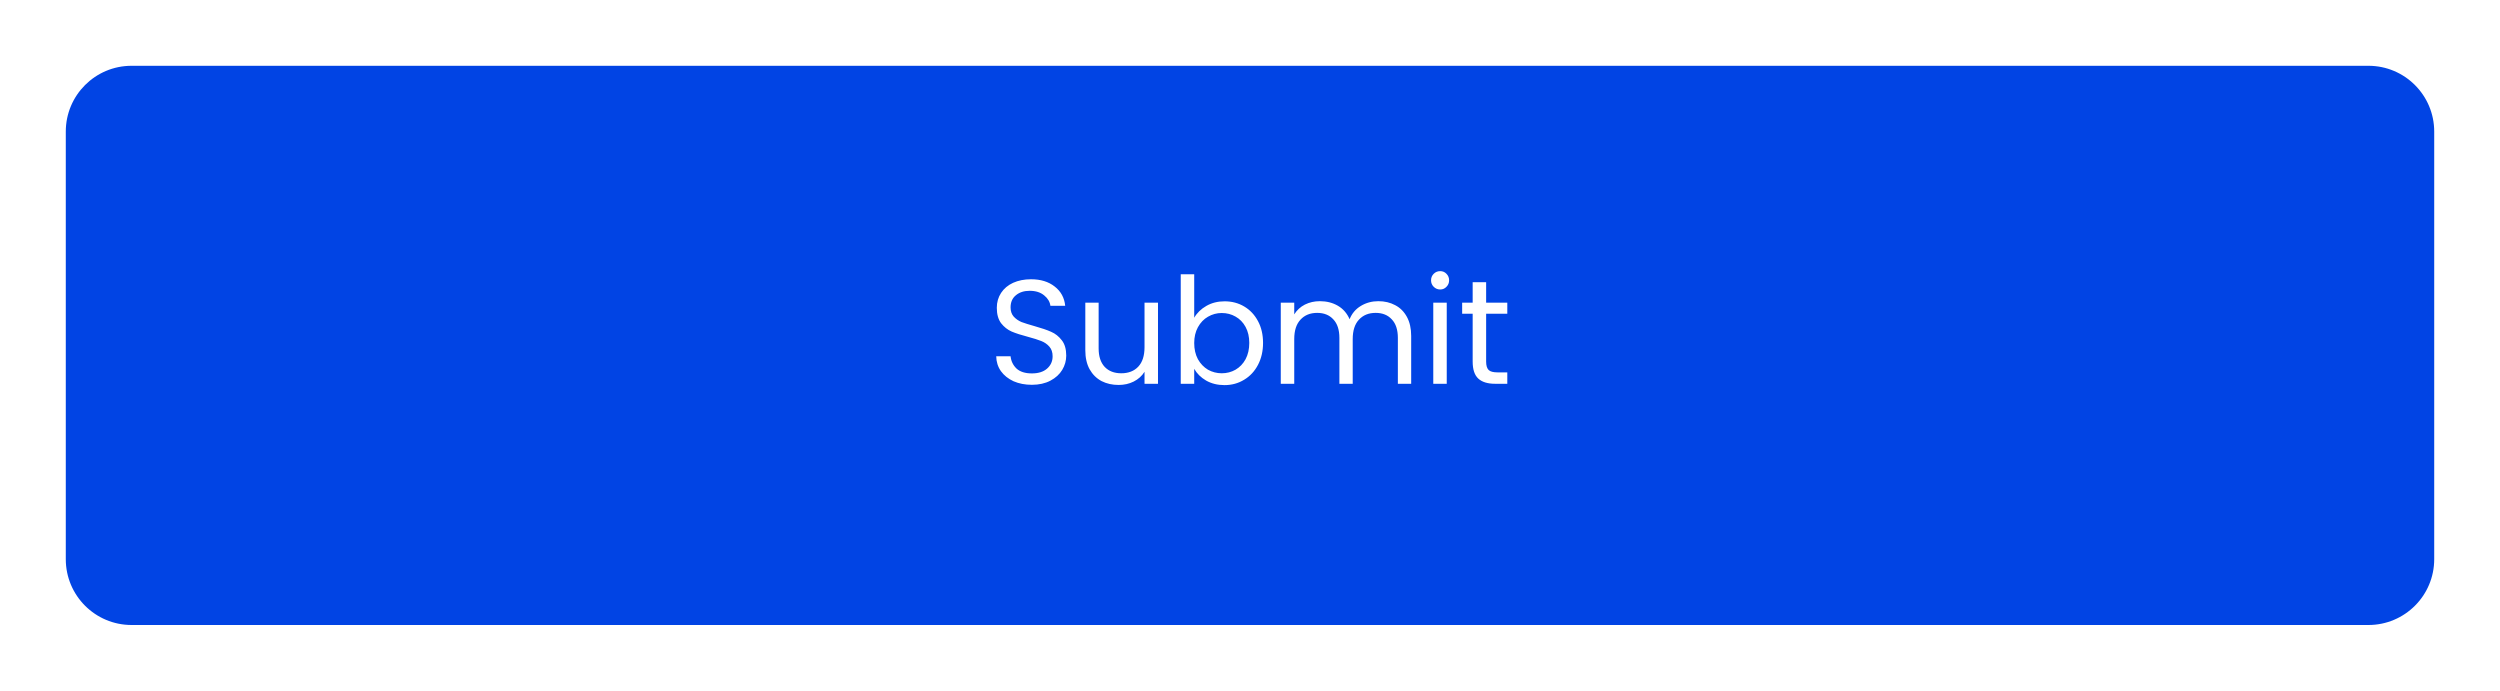 <svg width="152" height="42" viewBox="0 0 152 42" fill="none" xmlns="http://www.w3.org/2000/svg">
<g filter="url(#filter0_d_452_1051)">
<path d="M4 4C4 1.791 5.791 0 8 0H82.985H144C146.209 0 148 1.791 148 4V30C148 32.209 146.209 34 144 34H8C5.791 34 4 32.209 4 30V4Z" fill="#0144E4"/>
<path d="M62.739 19.396C62.325 19.396 61.953 19.325 61.623 19.18C61.299 19.03 61.044 18.826 60.858 18.569C60.672 18.305 60.576 18.002 60.57 17.66H61.443C61.473 17.953 61.593 18.203 61.803 18.407C62.019 18.605 62.331 18.703 62.739 18.703C63.129 18.703 63.435 18.608 63.657 18.416C63.885 18.218 63.999 17.965 63.999 17.66C63.999 17.419 63.933 17.224 63.801 17.075C63.669 16.924 63.504 16.811 63.306 16.733C63.108 16.654 62.841 16.57 62.505 16.48C62.091 16.372 61.758 16.265 61.506 16.157C61.26 16.049 61.047 15.88 60.867 15.652C60.693 15.418 60.606 15.107 60.606 14.716C60.606 14.374 60.693 14.072 60.867 13.807C61.041 13.543 61.284 13.339 61.596 13.195C61.914 13.052 62.277 12.979 62.685 12.979C63.273 12.979 63.753 13.127 64.125 13.421C64.503 13.714 64.716 14.104 64.764 14.591H63.864C63.834 14.351 63.708 14.14 63.486 13.96C63.264 13.774 62.97 13.681 62.604 13.681C62.262 13.681 61.983 13.771 61.767 13.951C61.551 14.126 61.443 14.371 61.443 14.69C61.443 14.918 61.506 15.104 61.632 15.248C61.764 15.392 61.923 15.502 62.109 15.581C62.301 15.652 62.568 15.736 62.91 15.832C63.324 15.947 63.657 16.061 63.909 16.174C64.161 16.282 64.377 16.453 64.557 16.688C64.737 16.916 64.827 17.227 64.827 17.623C64.827 17.93 64.746 18.218 64.584 18.488C64.422 18.758 64.182 18.977 63.864 19.145C63.546 19.312 63.171 19.396 62.739 19.396ZM70.406 14.402V19.334H69.587V18.605C69.431 18.857 69.212 19.055 68.93 19.198C68.654 19.337 68.348 19.405 68.012 19.405C67.628 19.405 67.283 19.328 66.977 19.172C66.671 19.009 66.428 18.77 66.248 18.451C66.074 18.134 65.987 17.747 65.987 17.291V14.402H66.797V17.183C66.797 17.669 66.92 18.044 67.166 18.308C67.412 18.566 67.748 18.695 68.174 18.695C68.612 18.695 68.957 18.559 69.209 18.29C69.461 18.02 69.587 17.627 69.587 17.11V14.402H70.406ZM72.608 15.319C72.776 15.025 73.022 14.786 73.346 14.6C73.67 14.414 74.039 14.32 74.453 14.32C74.897 14.32 75.296 14.425 75.65 14.636C76.004 14.845 76.283 15.143 76.487 15.527C76.691 15.905 76.793 16.346 76.793 16.849C76.793 17.348 76.691 17.791 76.487 18.181C76.283 18.572 76.001 18.875 75.641 19.09C75.287 19.306 74.891 19.415 74.453 19.415C74.027 19.415 73.652 19.322 73.328 19.136C73.01 18.95 72.77 18.712 72.608 18.424V19.334H71.789V12.674H72.608V15.319ZM75.956 16.849C75.956 16.477 75.881 16.154 75.731 15.877C75.581 15.601 75.377 15.392 75.119 15.248C74.867 15.104 74.588 15.031 74.282 15.031C73.982 15.031 73.703 15.107 73.445 15.257C73.193 15.4 72.989 15.614 72.833 15.896C72.683 16.172 72.608 16.492 72.608 16.858C72.608 17.23 72.683 17.558 72.833 17.84C72.989 18.116 73.193 18.328 73.445 18.479C73.703 18.622 73.982 18.695 74.282 18.695C74.588 18.695 74.867 18.622 75.119 18.479C75.377 18.328 75.581 18.116 75.731 17.84C75.881 17.558 75.956 17.227 75.956 16.849ZM83.802 14.312C84.186 14.312 84.528 14.393 84.828 14.555C85.128 14.71 85.365 14.947 85.539 15.265C85.713 15.584 85.8 15.97 85.8 16.427V19.334H84.99V16.544C84.99 16.052 84.867 15.677 84.621 15.418C84.381 15.155 84.054 15.023 83.64 15.023C83.214 15.023 82.875 15.161 82.623 15.437C82.371 15.707 82.245 16.099 82.245 16.616V19.334H81.435V16.544C81.435 16.052 81.312 15.677 81.066 15.418C80.826 15.155 80.499 15.023 80.085 15.023C79.659 15.023 79.32 15.161 79.068 15.437C78.816 15.707 78.69 16.099 78.69 16.616V19.334H77.871V14.402H78.69V15.113C78.852 14.854 79.068 14.656 79.338 14.518C79.614 14.38 79.917 14.312 80.247 14.312C80.661 14.312 81.027 14.405 81.345 14.591C81.663 14.777 81.9 15.05 82.056 15.409C82.194 15.062 82.422 14.791 82.74 14.6C83.058 14.408 83.412 14.312 83.802 14.312ZM87.566 13.601C87.41 13.601 87.278 13.546 87.17 13.438C87.062 13.331 87.008 13.198 87.008 13.043C87.008 12.886 87.062 12.755 87.17 12.646C87.278 12.539 87.41 12.485 87.566 12.485C87.716 12.485 87.842 12.539 87.944 12.646C88.052 12.755 88.106 12.886 88.106 13.043C88.106 13.198 88.052 13.331 87.944 13.438C87.842 13.546 87.716 13.601 87.566 13.601ZM87.962 14.402V19.334H87.143V14.402H87.962ZM90.357 15.076V17.983C90.357 18.224 90.408 18.395 90.51 18.497C90.612 18.593 90.789 18.64 91.041 18.64H91.644V19.334H90.906C90.45 19.334 90.108 19.229 89.88 19.018C89.652 18.808 89.538 18.463 89.538 17.983V15.076H88.899V14.402H89.538V13.159H90.357V14.402H91.644V15.076H90.357Z" fill="white"/>
</g>
<defs>
<filter id="filter0_d_452_1051" x="0" y="0" width="152" height="42" filterUnits="userSpaceOnUse" color-interpolation-filters="sRGB">
<feFlood flood-opacity="0" result="BackgroundImageFix"/>
<feColorMatrix in="SourceAlpha" type="matrix" values="0 0 0 0 0 0 0 0 0 0 0 0 0 0 0 0 0 0 127 0" result="hardAlpha"/>
<feOffset dy="4"/>
<feGaussianBlur stdDeviation="2"/>
<feComposite in2="hardAlpha" operator="out"/>
<feColorMatrix type="matrix" values="0 0 0 0 0 0 0 0 0 0 0 0 0 0 0 0 0 0 0.25 0"/>
<feBlend mode="normal" in2="BackgroundImageFix" result="effect1_dropShadow_452_1051"/>
<feBlend mode="normal" in="SourceGraphic" in2="effect1_dropShadow_452_1051" result="shape"/>
</filter>
</defs>
</svg>
